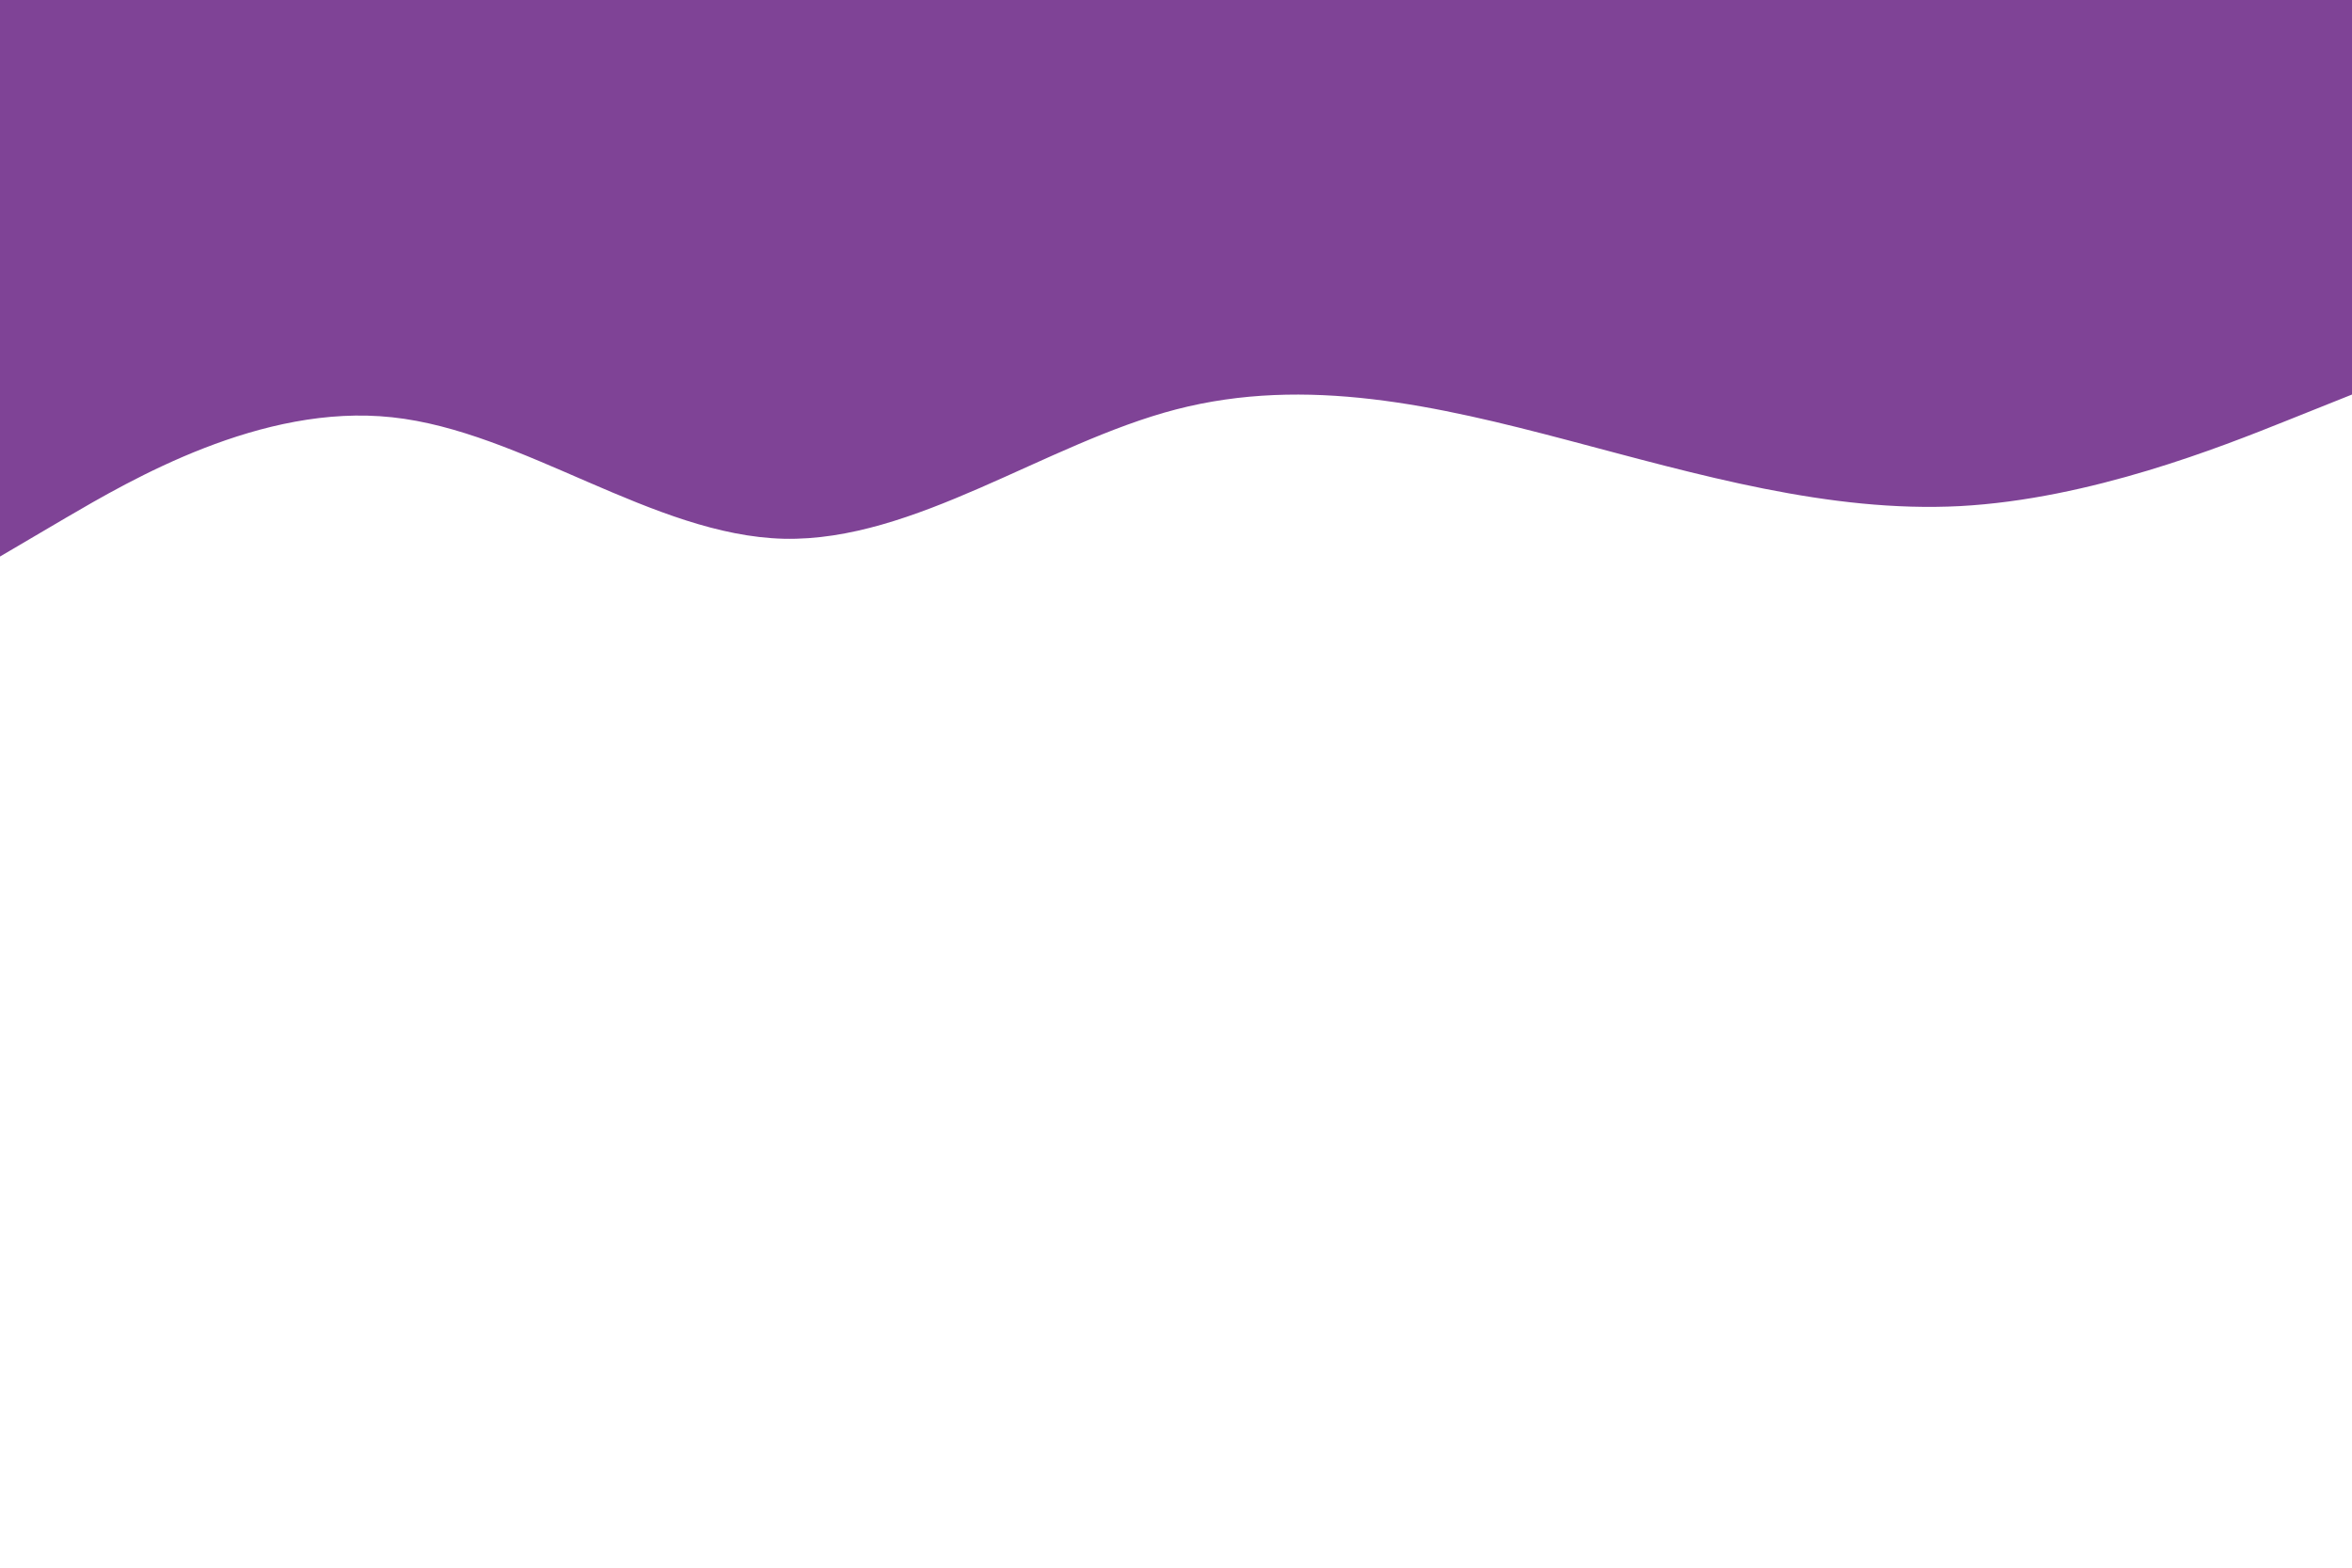 <svg id="visual" viewBox="0 0 900 600" width="900" height="600" xmlns="http://www.w3.org/2000/svg" xmlns:xlink="http://www.w3.org/1999/xlink" version="1.1"><path d="M0 213L25 198.3C50 183.7 100 154.3 150 159.7C200 165 250 205 300 206.2C350 207.3 400 169.7 450 156.7C500 143.7 550 155.3 600 168.5C650 181.7 700 196.3 750 193.7C800 191 850 171 875 161L900 151L900 0L875 0C850 0 800 0 750 0C700 0 650 0 600 0C550 0 500 0 450 0C400 0 350 0 300 0C250 0 200 0 150 0C100 0 50 0 25 0L0 0Z" fill="#7f4396" stroke-linecap="round" stroke-linejoin="miter"></path></svg>